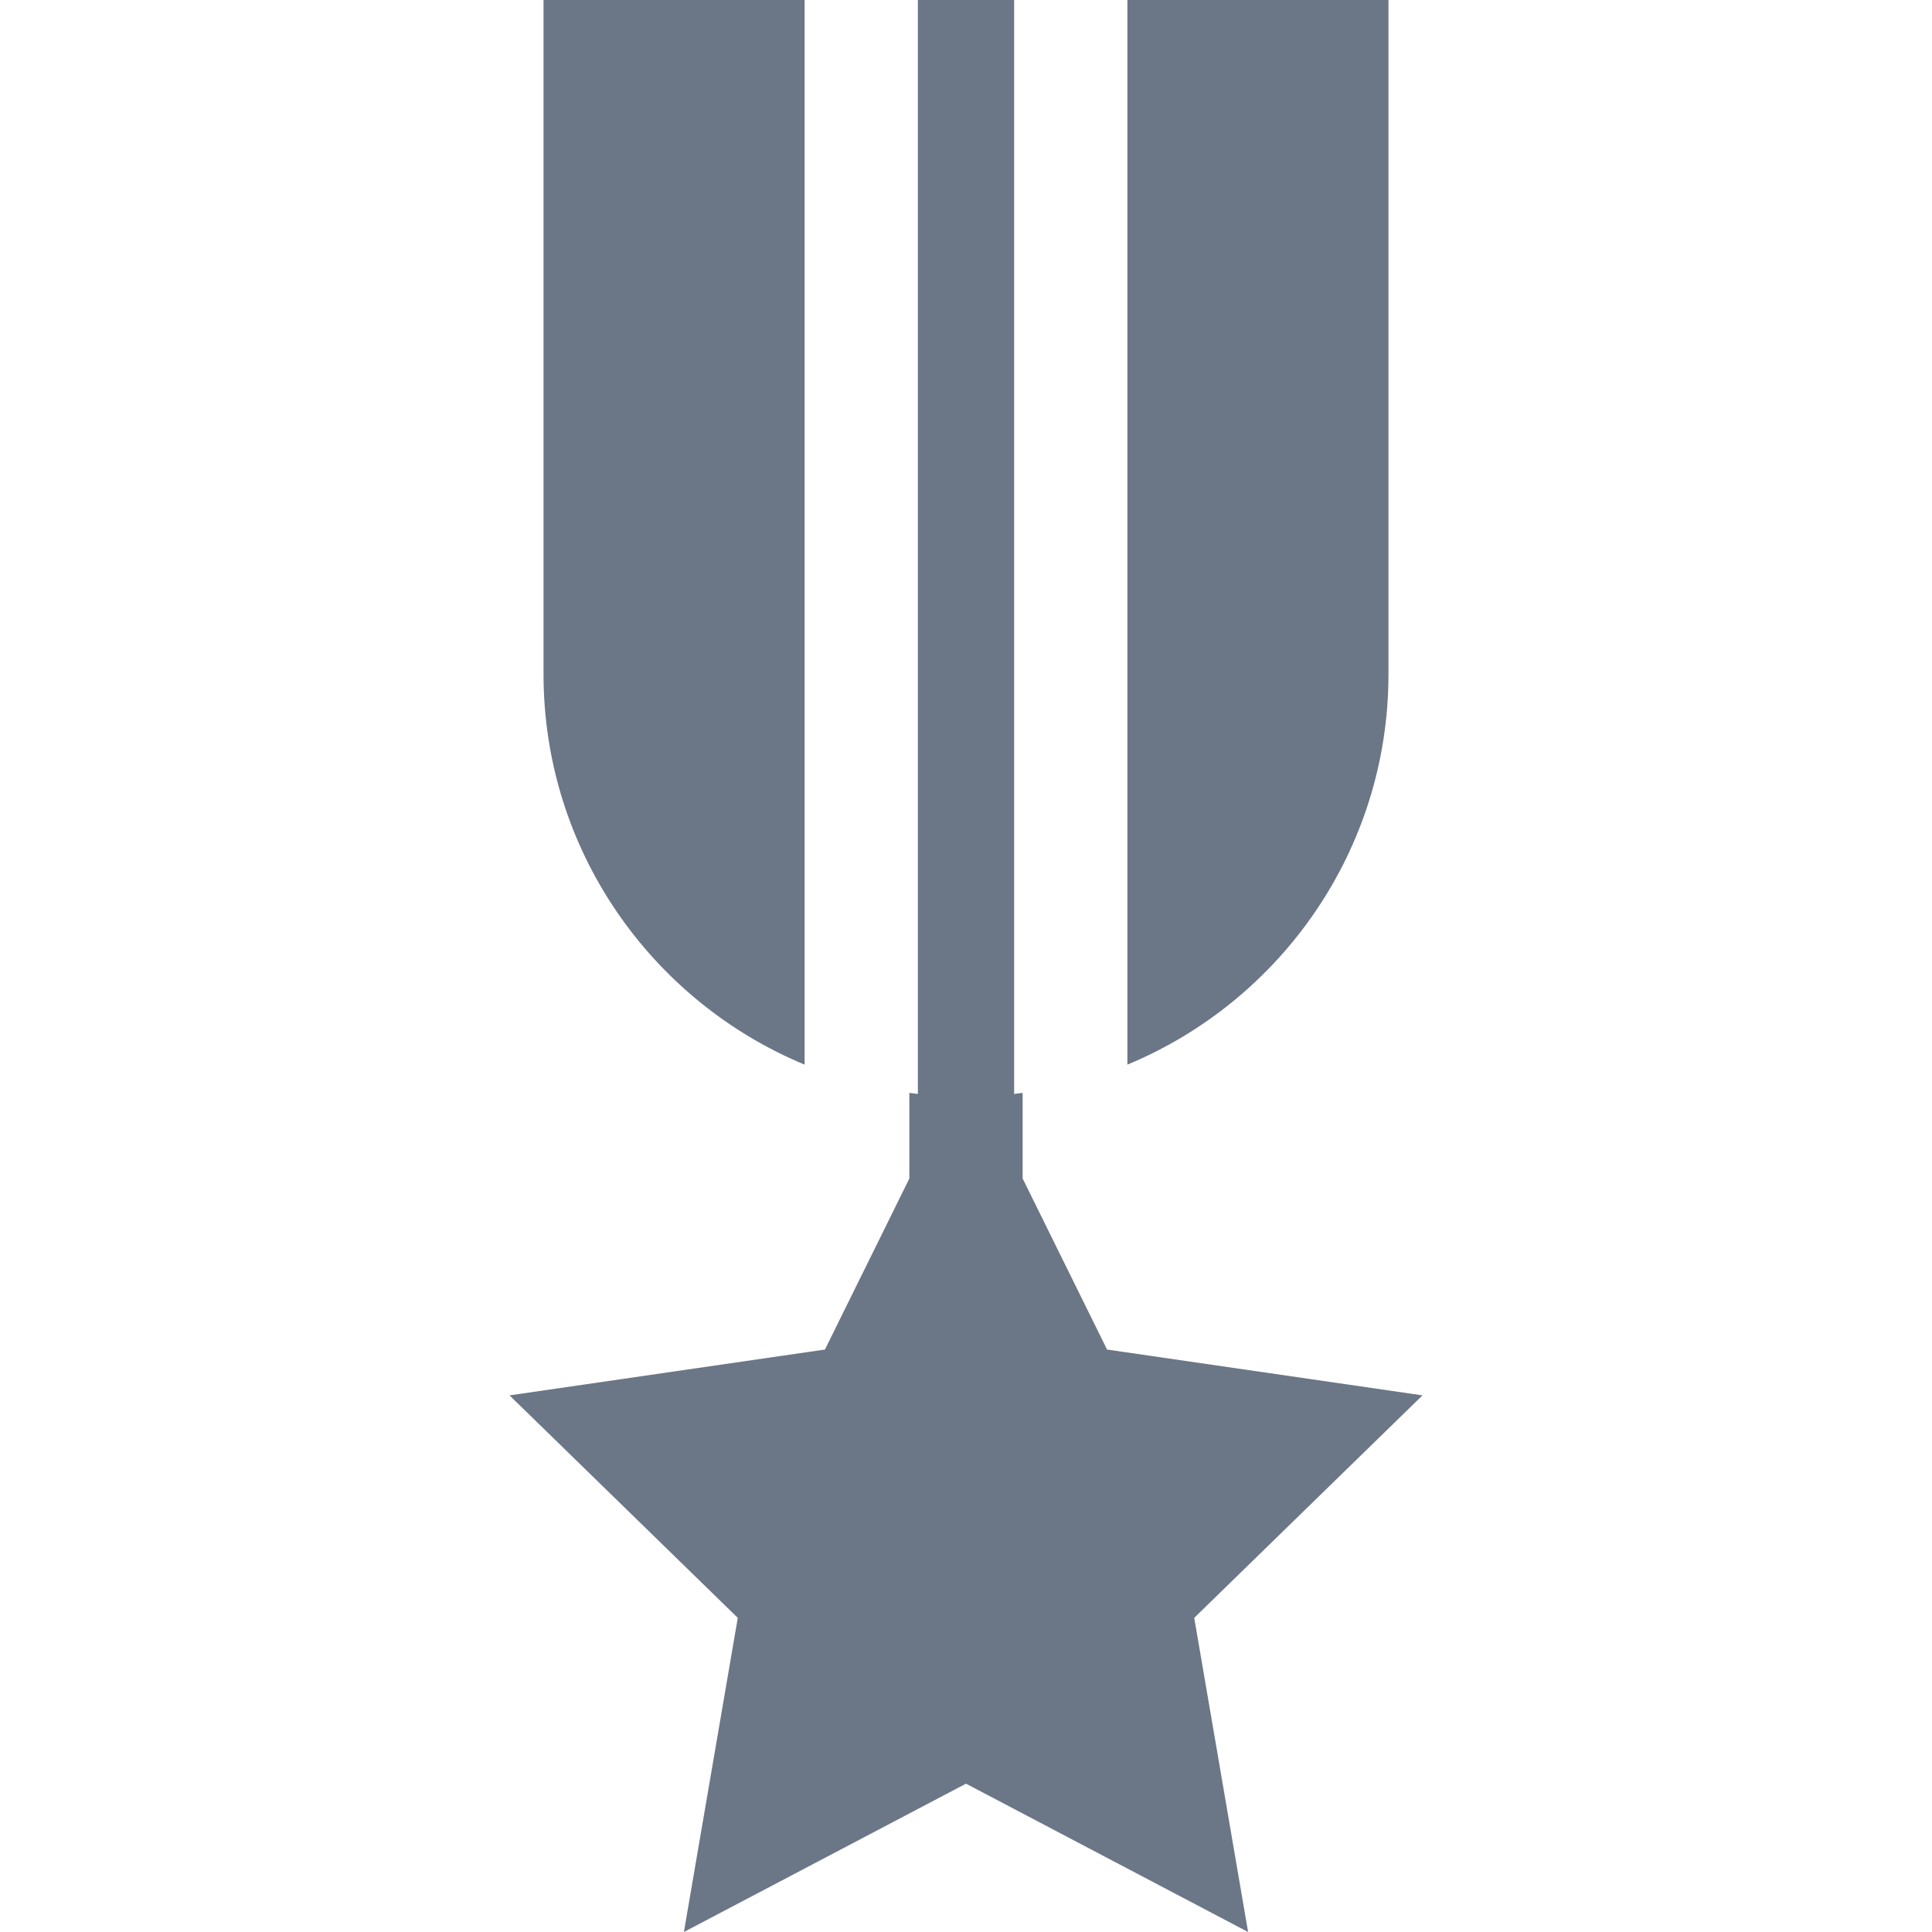 <?xml version="1.0" encoding="iso-8859-1"?>
<!-- Generator: Adobe Illustrator 19.0.0, SVG Export Plug-In . SVG Version: 6.00 Build 0)  -->
<svg xmlns="http://www.w3.org/2000/svg" xmlns:xlink="http://www.w3.org/1999/xlink" version="1.1" id="Layer_1" x="0px" y="0px" viewBox="0 0 512 512" style="enable-background:new 0 0 512 512;" xml:space="preserve" width="512px" height="512px">
<g>
	<g>
		<path d="M376.971,369.788l-83.592-12.146l-22.371-45.333v-22.682c-0.75,0.11-1.501,0.2-2.251,0.28V0h-25.513v289.907    c-0.75-0.08-1.501-0.17-2.251-0.28v22.682l-22.371,45.333l-83.592,12.146l60.491,58.96L181.242,512L256,472.69L330.758,512    l-14.277-83.252L376.971,369.788z" fill="#6B7687"/>
	</g>
</g>
<g>
	<g>
		<path d="M298.772,0v248.556v17.139v16.438c40.581-16.828,69.185-56.859,69.185-103.453V0H298.772z" fill="#6B7687"/>
	</g>
</g>
<g>
	<g>
		<path d="M144.043,0v178.681c0,46.594,28.604,86.624,69.185,103.453V0H144.043z" fill="#6B7687"/>
	</g>
</g>
<g>
</g>
<g>
</g>
<g>
</g>
<g>
</g>
<g>
</g>
<g>
</g>
<g>
</g>
<g>
</g>
<g>
</g>
<g>
</g>
<g>
</g>
<g>
</g>
<g>
</g>
<g>
</g>
<g>
</g>
</svg>
